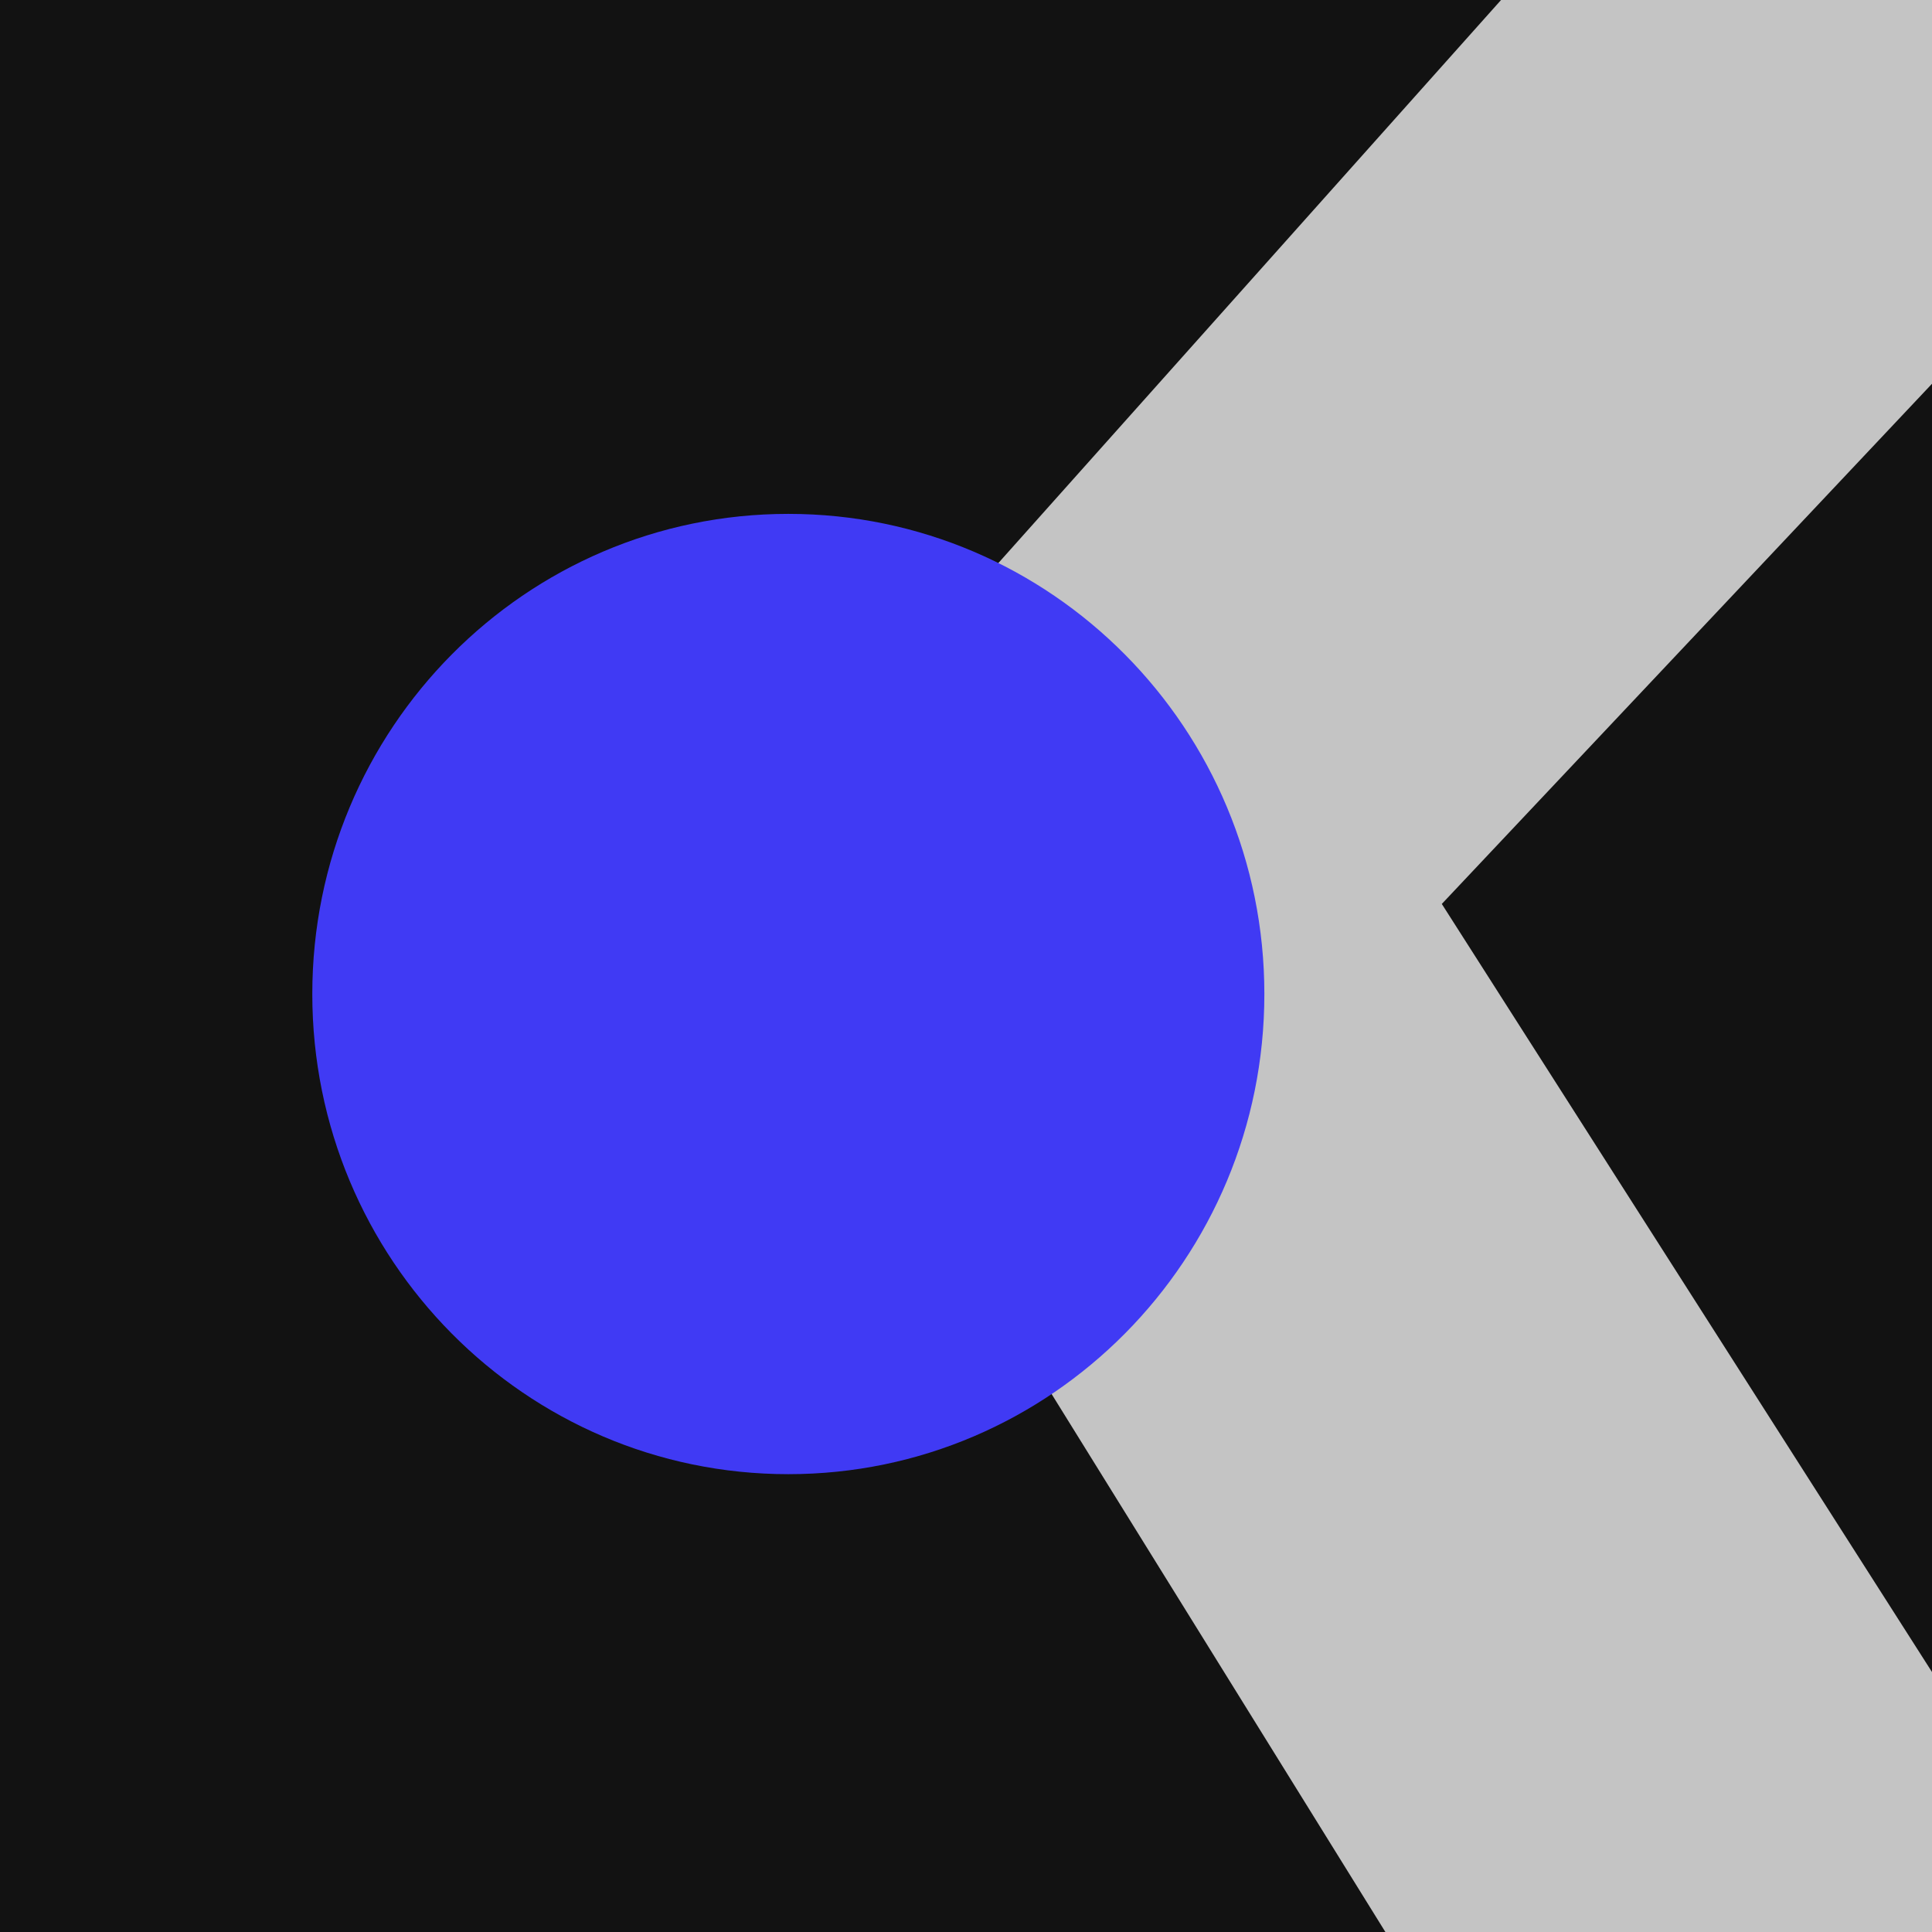 <svg width="300" height="300" viewBox="0 0 300 300" fill="none" xmlns="http://www.w3.org/2000/svg">
<g clip-path="url(#clip0_485_1359)">
<rect width="300" height="300" fill="#121212"/>
<path d="M339.394 2H40.404V300H339.394V2Z" fill="#121212"/>
<path d="M155.4 203.743L151.002 91.936L239.857 -7.588H363.302L223.883 140.364L363.302 358.819H251.616L155.4 203.743Z" fill="#C4C4C4"/>
<path d="M122.411 228.909C163.235 228.909 196.33 195.529 196.33 154.352C196.33 113.175 163.235 79.795 122.411 79.795C81.588 79.795 48.493 113.175 48.493 154.352C48.493 195.529 81.588 228.909 122.411 228.909Z" fill="#403AF4"/>
</g>
<defs>
<clipPath id="clip0_485_1359">
<rect width="300" height="300" fill="white"/>
</clipPath>
</defs>
</svg>
